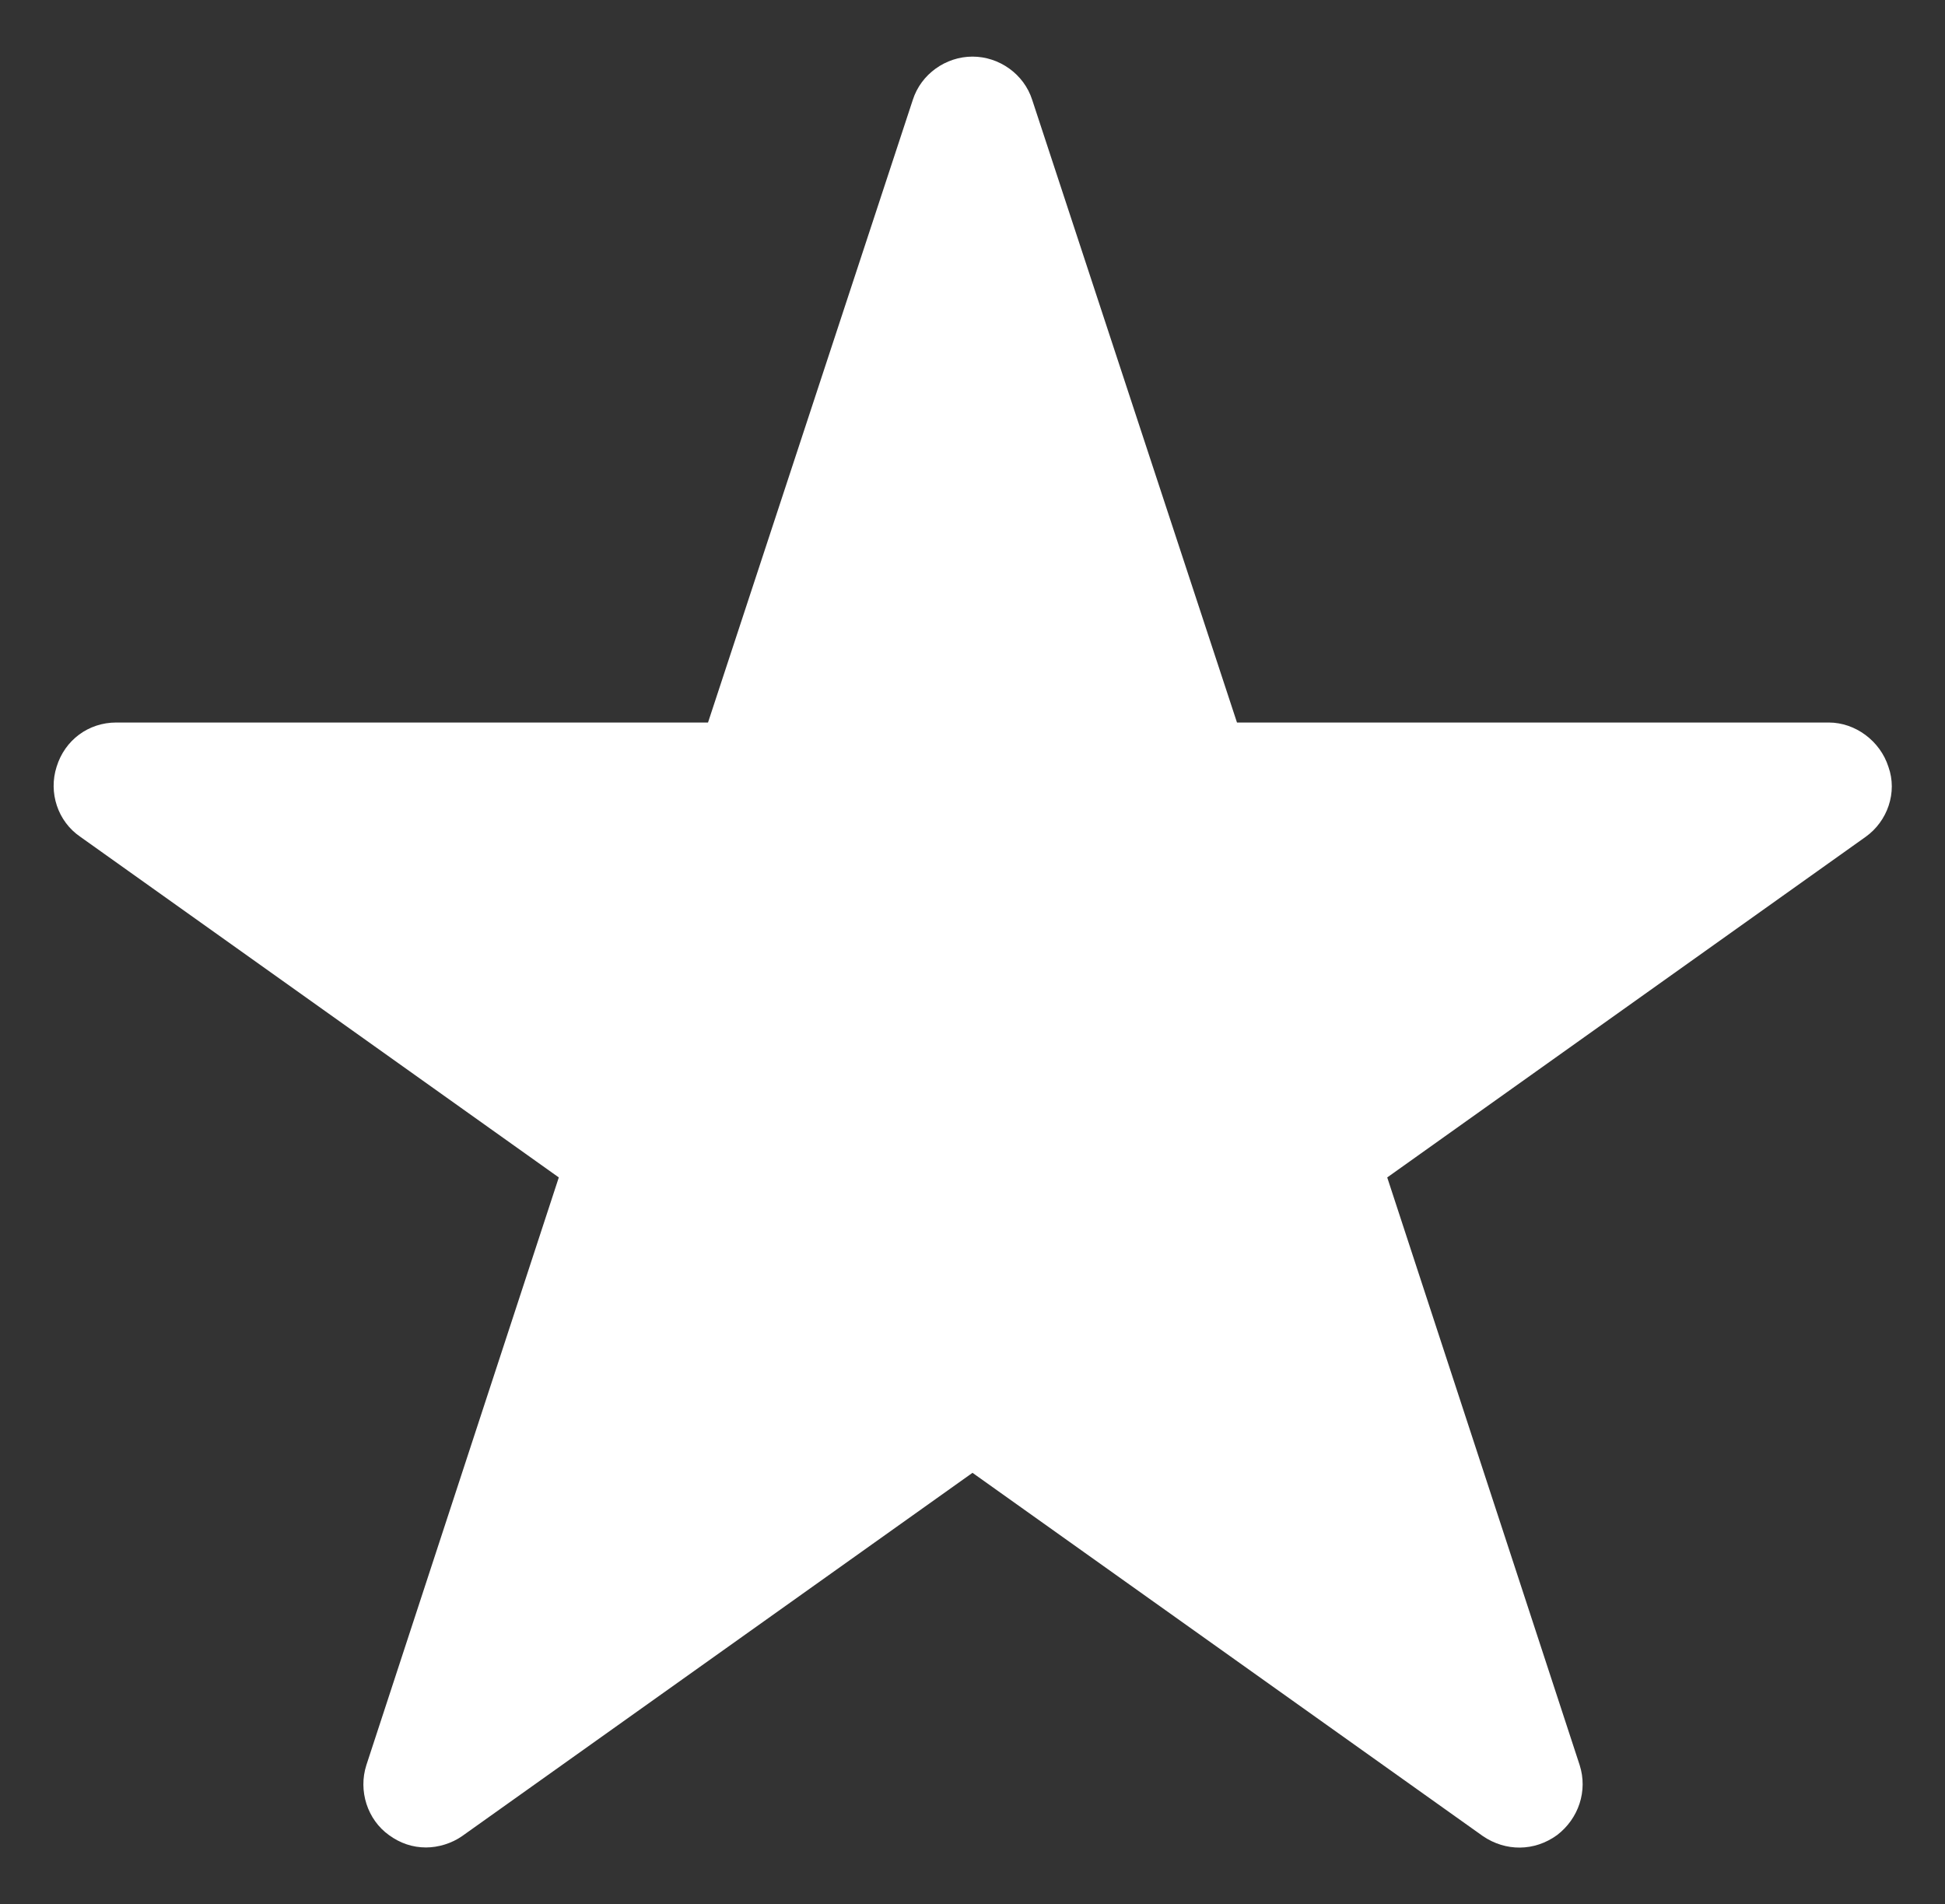 <?xml version="1.0" encoding="utf-8"?>
<!-- Generator: Adobe Illustrator 20.1.0, SVG Export Plug-In . SVG Version: 6.00 Build 0)  -->
<svg version="1.1" id="Layer_1" xmlns="http://www.w3.org/2000/svg" xmlns:xlink="http://www.w3.org/1999/xlink" x="0px" y="0px"
	 viewBox="0 0 189 185" style="enable-background:new 0 0 189 185;" xml:space="preserve">
<rect x="0" y="0" width="189" height="185" fill="#333333" stroke="none"/>
<style type="text/css">
	.st0{fill:#FFFFFF;}
</style>
<g>
	<path class="st0" d="M183.5,74.5c-0.8-2.5-3.2-4.3-5.8-4.3h-57.5L100.3,9.7c-0.8-2.5-3.2-4.2-5.8-4.2c-2.6,0-5,1.7-5.8,4.2
		L68.8,70.2H11.3c-2.7,0-5,1.7-5.8,4.3c-0.8,2.5,0.1,5.3,2.3,6.8l46.5,33.1l-18.7,57.1c-0.8,2.5,0.1,5.3,2.2,6.8
		c1.1,0.8,2.3,1.2,3.6,1.2c1.2,0,2.5-0.4,3.5-1.1l49.6-35.3l49.6,35.3c2.2,1.5,5,1.5,7.2-0.1c2.1-1.6,3-4.3,2.2-6.8l-18.7-57.1
		l46.5-33.1C183.4,79.8,184.4,77,183.5,74.5z"/>
</g>
</svg>
